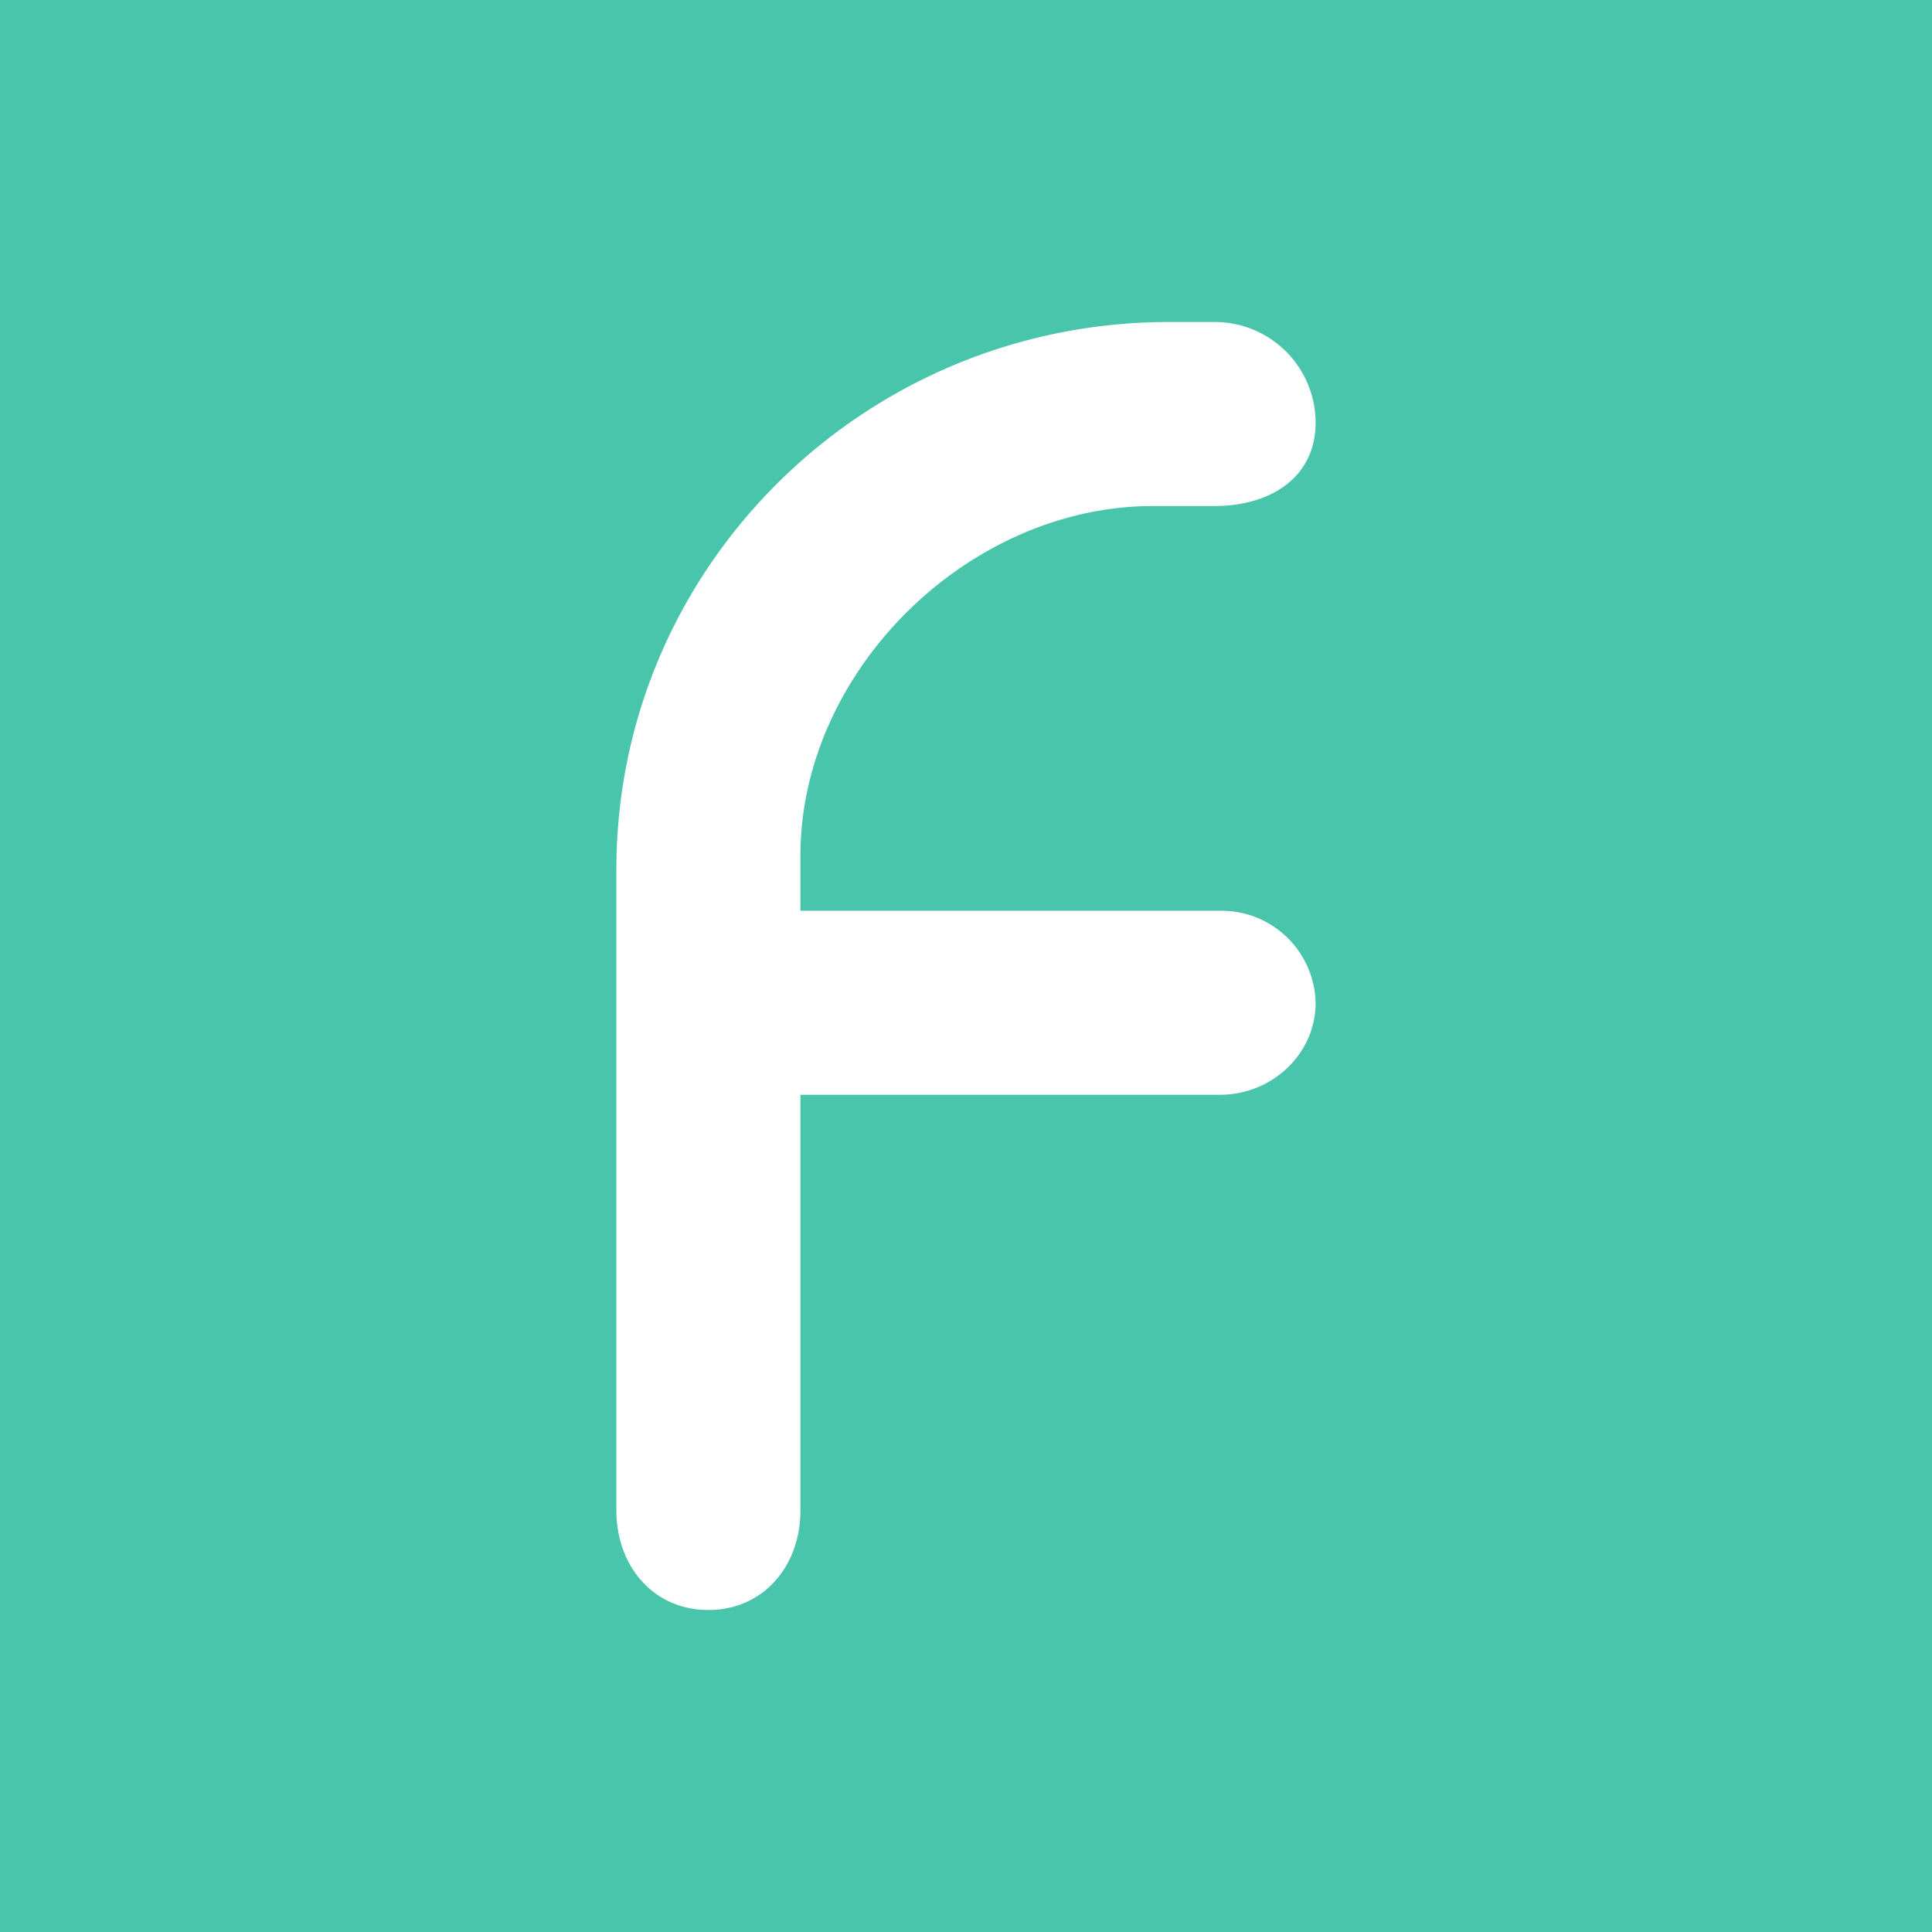 <svg xmlns="http://www.w3.org/2000/svg" width="24" height="24" fill="none" viewBox="0 0 24 24">
    <rect x="0" y="0" width="24" height="24" fill="#333333" stroke="none"/>
    <g clip-path="url(#FOR__a)">
        <path fill="#49C5AB" d="M24 0H0v24h24z"/>
        <path fill="#fff" d="M7.657 18.766v-7.968C7.657 7.045 10.734 4 14.523 4h.563a1.253 1.253 0 0 1 1.257 1.248c0 .686-.562 1.038-1.257 1.038h-.76c-2.308 0-4.383 2.057-4.383 4.343v.685h5.207a1.17 1.17 0 0 1 1.193 1.143c0 .631-.535 1.143-1.193 1.143H9.943v5.166C9.943 19.45 9.486 20 8.8 20s-1.143-.549-1.143-1.234"/>
    </g>
    <defs>
        <clipPath id="FOR__a">
            <path fill="#fff" d="M0 0h24v24H0z"/>
        </clipPath>
    </defs>
</svg>
